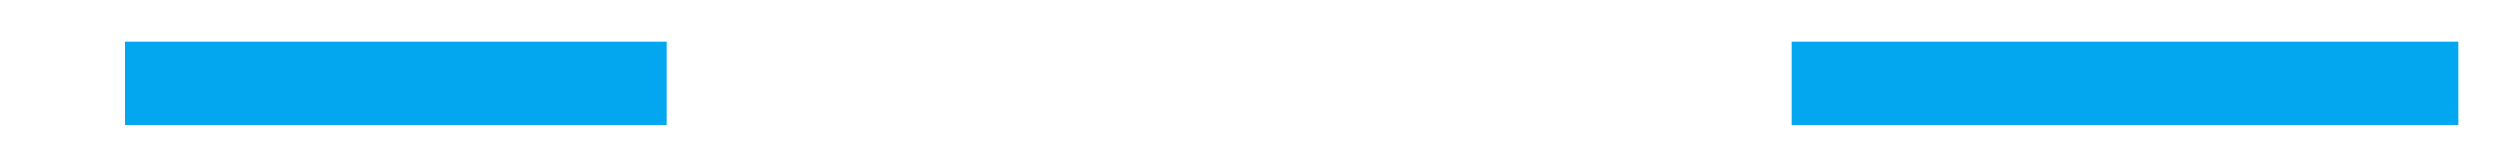 ﻿<?xml version="1.0" encoding="utf-8"?>
<svg version="1.1" xmlns:xlink="http://www.w3.org/1999/xlink" width="60px" height="4px" viewBox="238 2722  60 4" xmlns="http://www.w3.org/2000/svg">
  <defs>
    <mask fill="white" id="clip1719">
      <path d="M 251.5 2710  L 284.5 2710  L 284.5 2737  L 251.5 2737  Z M 251.5 2685  L 284.5 2685  L 284.5 2754  L 251.5 2754  Z " fill-rule="evenodd" />
    </mask>
  </defs>
  <g transform="matrix(0 -1 1 0 -2456 2992 )">
    <path d="M 268 2710  L 268 2697  M 268 2737  L 268 2753  " stroke-width="2" stroke="#02a7f0" fill="none" />
    <path d="M 263.707 2702.107  L 268 2697.814  L 272.293 2702.107  L 273.707 2700.693  L 268.707 2695.693  L 268 2694.986  L 267.293 2695.693  L 262.293 2700.693  L 263.707 2702.107  Z " fill-rule="nonzero" fill="#02a7f0" stroke="none" mask="url(#clip1719)" />
  </g>
</svg>